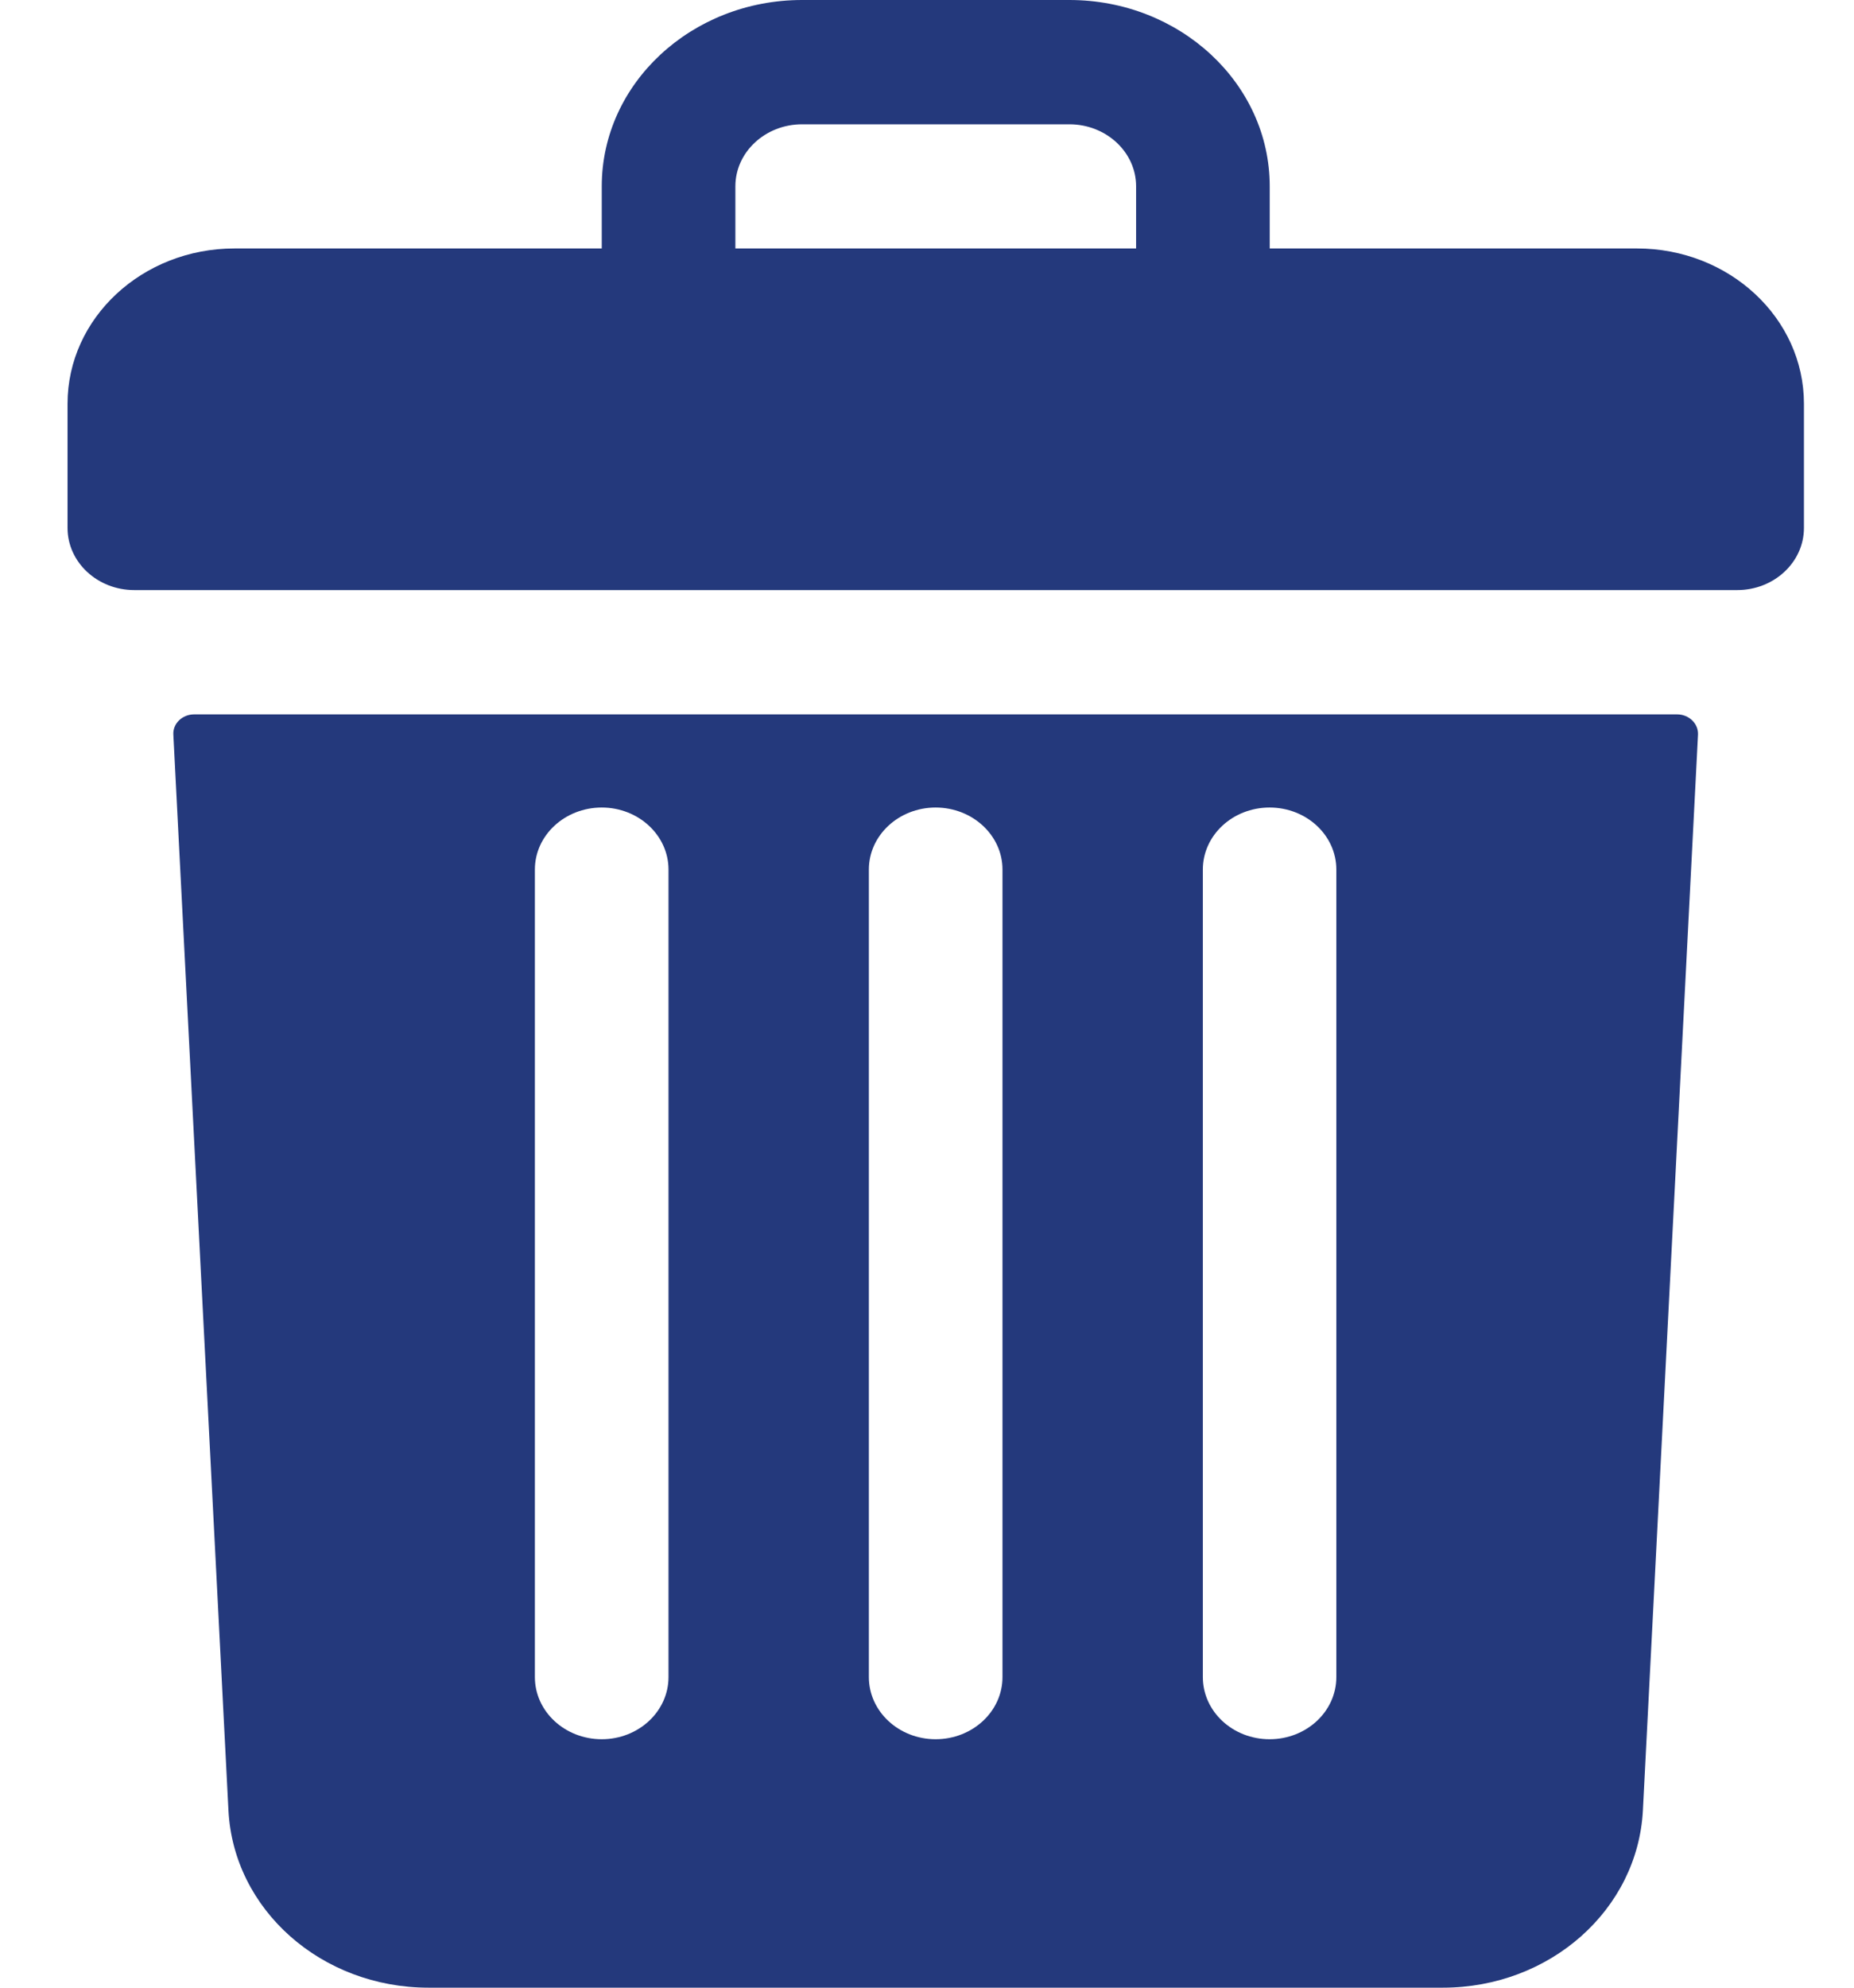 <svg width="14" height="15" viewBox="0 0 14 15" fill="none" xmlns="http://www.w3.org/2000/svg">
<path d="M12.361 1.875H9.588V1.406C9.588 0.63 8.91 0 8.075 0H6.057C5.222 0 4.544 0.63 4.544 1.406V1.875H1.771C1.074 1.875 0.51 2.4 0.51 3.047V3.984C0.51 4.243 0.736 4.453 1.014 4.453H13.118C13.396 4.453 13.622 4.243 13.622 3.984V3.047C13.622 2.4 13.058 1.875 12.361 1.875ZM5.553 1.406C5.553 1.148 5.779 0.938 6.057 0.938H8.075C8.353 0.938 8.579 1.148 8.579 1.406V1.875H5.553V1.406Z" fill="#24397C"/>
<path d="M1.466 5.391C1.376 5.391 1.304 5.461 1.309 5.544L1.725 13.661C1.763 14.412 2.427 15 3.236 15H10.895C11.704 15 12.367 14.412 12.406 13.661L12.822 5.544C12.826 5.461 12.754 5.391 12.664 5.391H1.466ZM9.083 6.562C9.083 6.304 9.308 6.094 9.587 6.094C9.866 6.094 10.091 6.304 10.091 6.562V12.656C10.091 12.915 9.866 13.125 9.587 13.125C9.308 13.125 9.083 12.915 9.083 12.656V6.562ZM6.561 6.562C6.561 6.304 6.787 6.094 7.065 6.094C7.344 6.094 7.57 6.304 7.57 6.562V12.656C7.57 12.915 7.344 13.125 7.065 13.125C6.787 13.125 6.561 12.915 6.561 12.656V6.562ZM4.039 6.562C4.039 6.304 4.265 6.094 4.544 6.094C4.822 6.094 5.048 6.304 5.048 6.562V12.656C5.048 12.915 4.822 13.125 4.544 13.125C4.265 13.125 4.039 12.915 4.039 12.656V6.562Z" fill="#24397C"/>
</svg>
